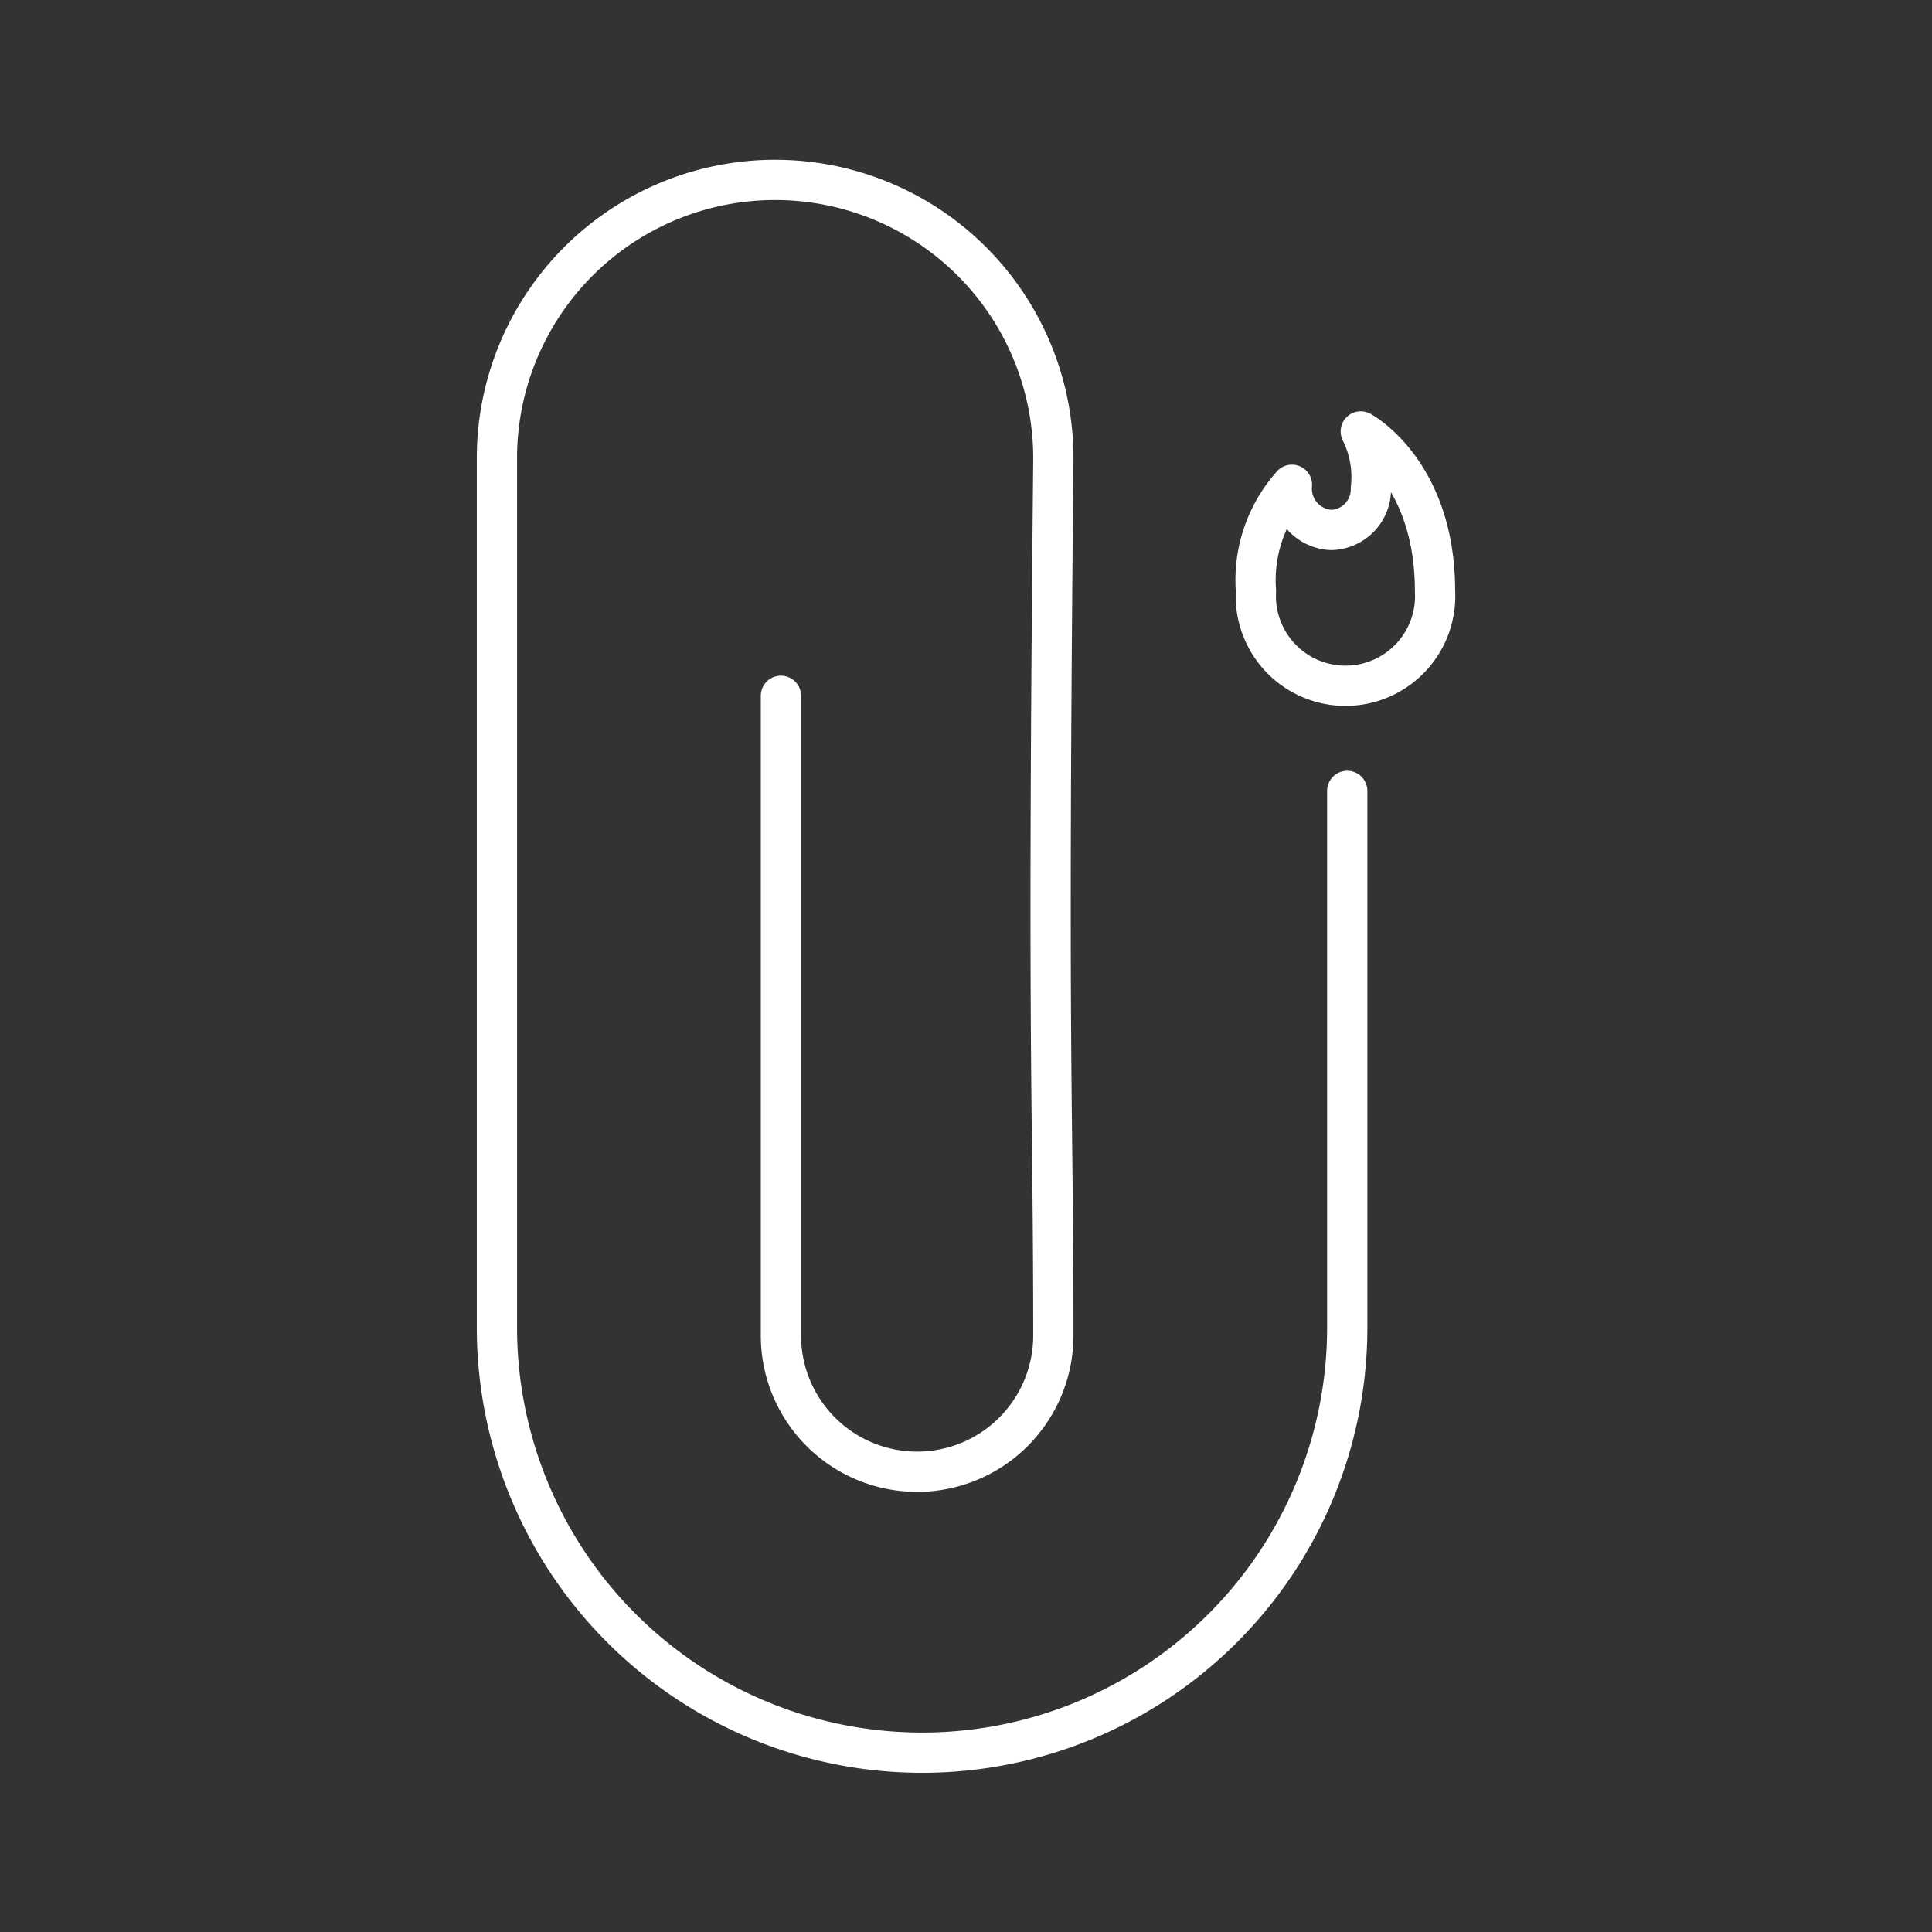 <svg xmlns="http://www.w3.org/2000/svg" viewBox="0 0 48 48"><rect x="0" y="0" width="48" height="48" fill="#333333" stroke="none"/><defs><style>.a{fill:none;stroke:#fff;stroke-linecap:round;stroke-linejoin:round;}</style></defs><path class="a" d="M19.402,17.287l0,15.894a3.384,3.384,0,0,0,6.768,0h0c0-5.996-.152-6.432,0-21.762a6.912,6.912,0,0,0-13.824-.074q0,.037,0,.074l0,21.563a10.563,10.563,0,0,0,21.126,0V19.65"/><path class="a" d="M33.808,10.72s1.845.98,1.845,3.965a2.228,2.228,0,1,1-4.449,0,3.559,3.559,0,0,1,.894-2.64,1.028,1.028,0,0,0,.978,1.122,1.012,1.012,0,0,0,.984-1.038v0a2.521,2.521,0,0,0-.252-1.41"/></svg>